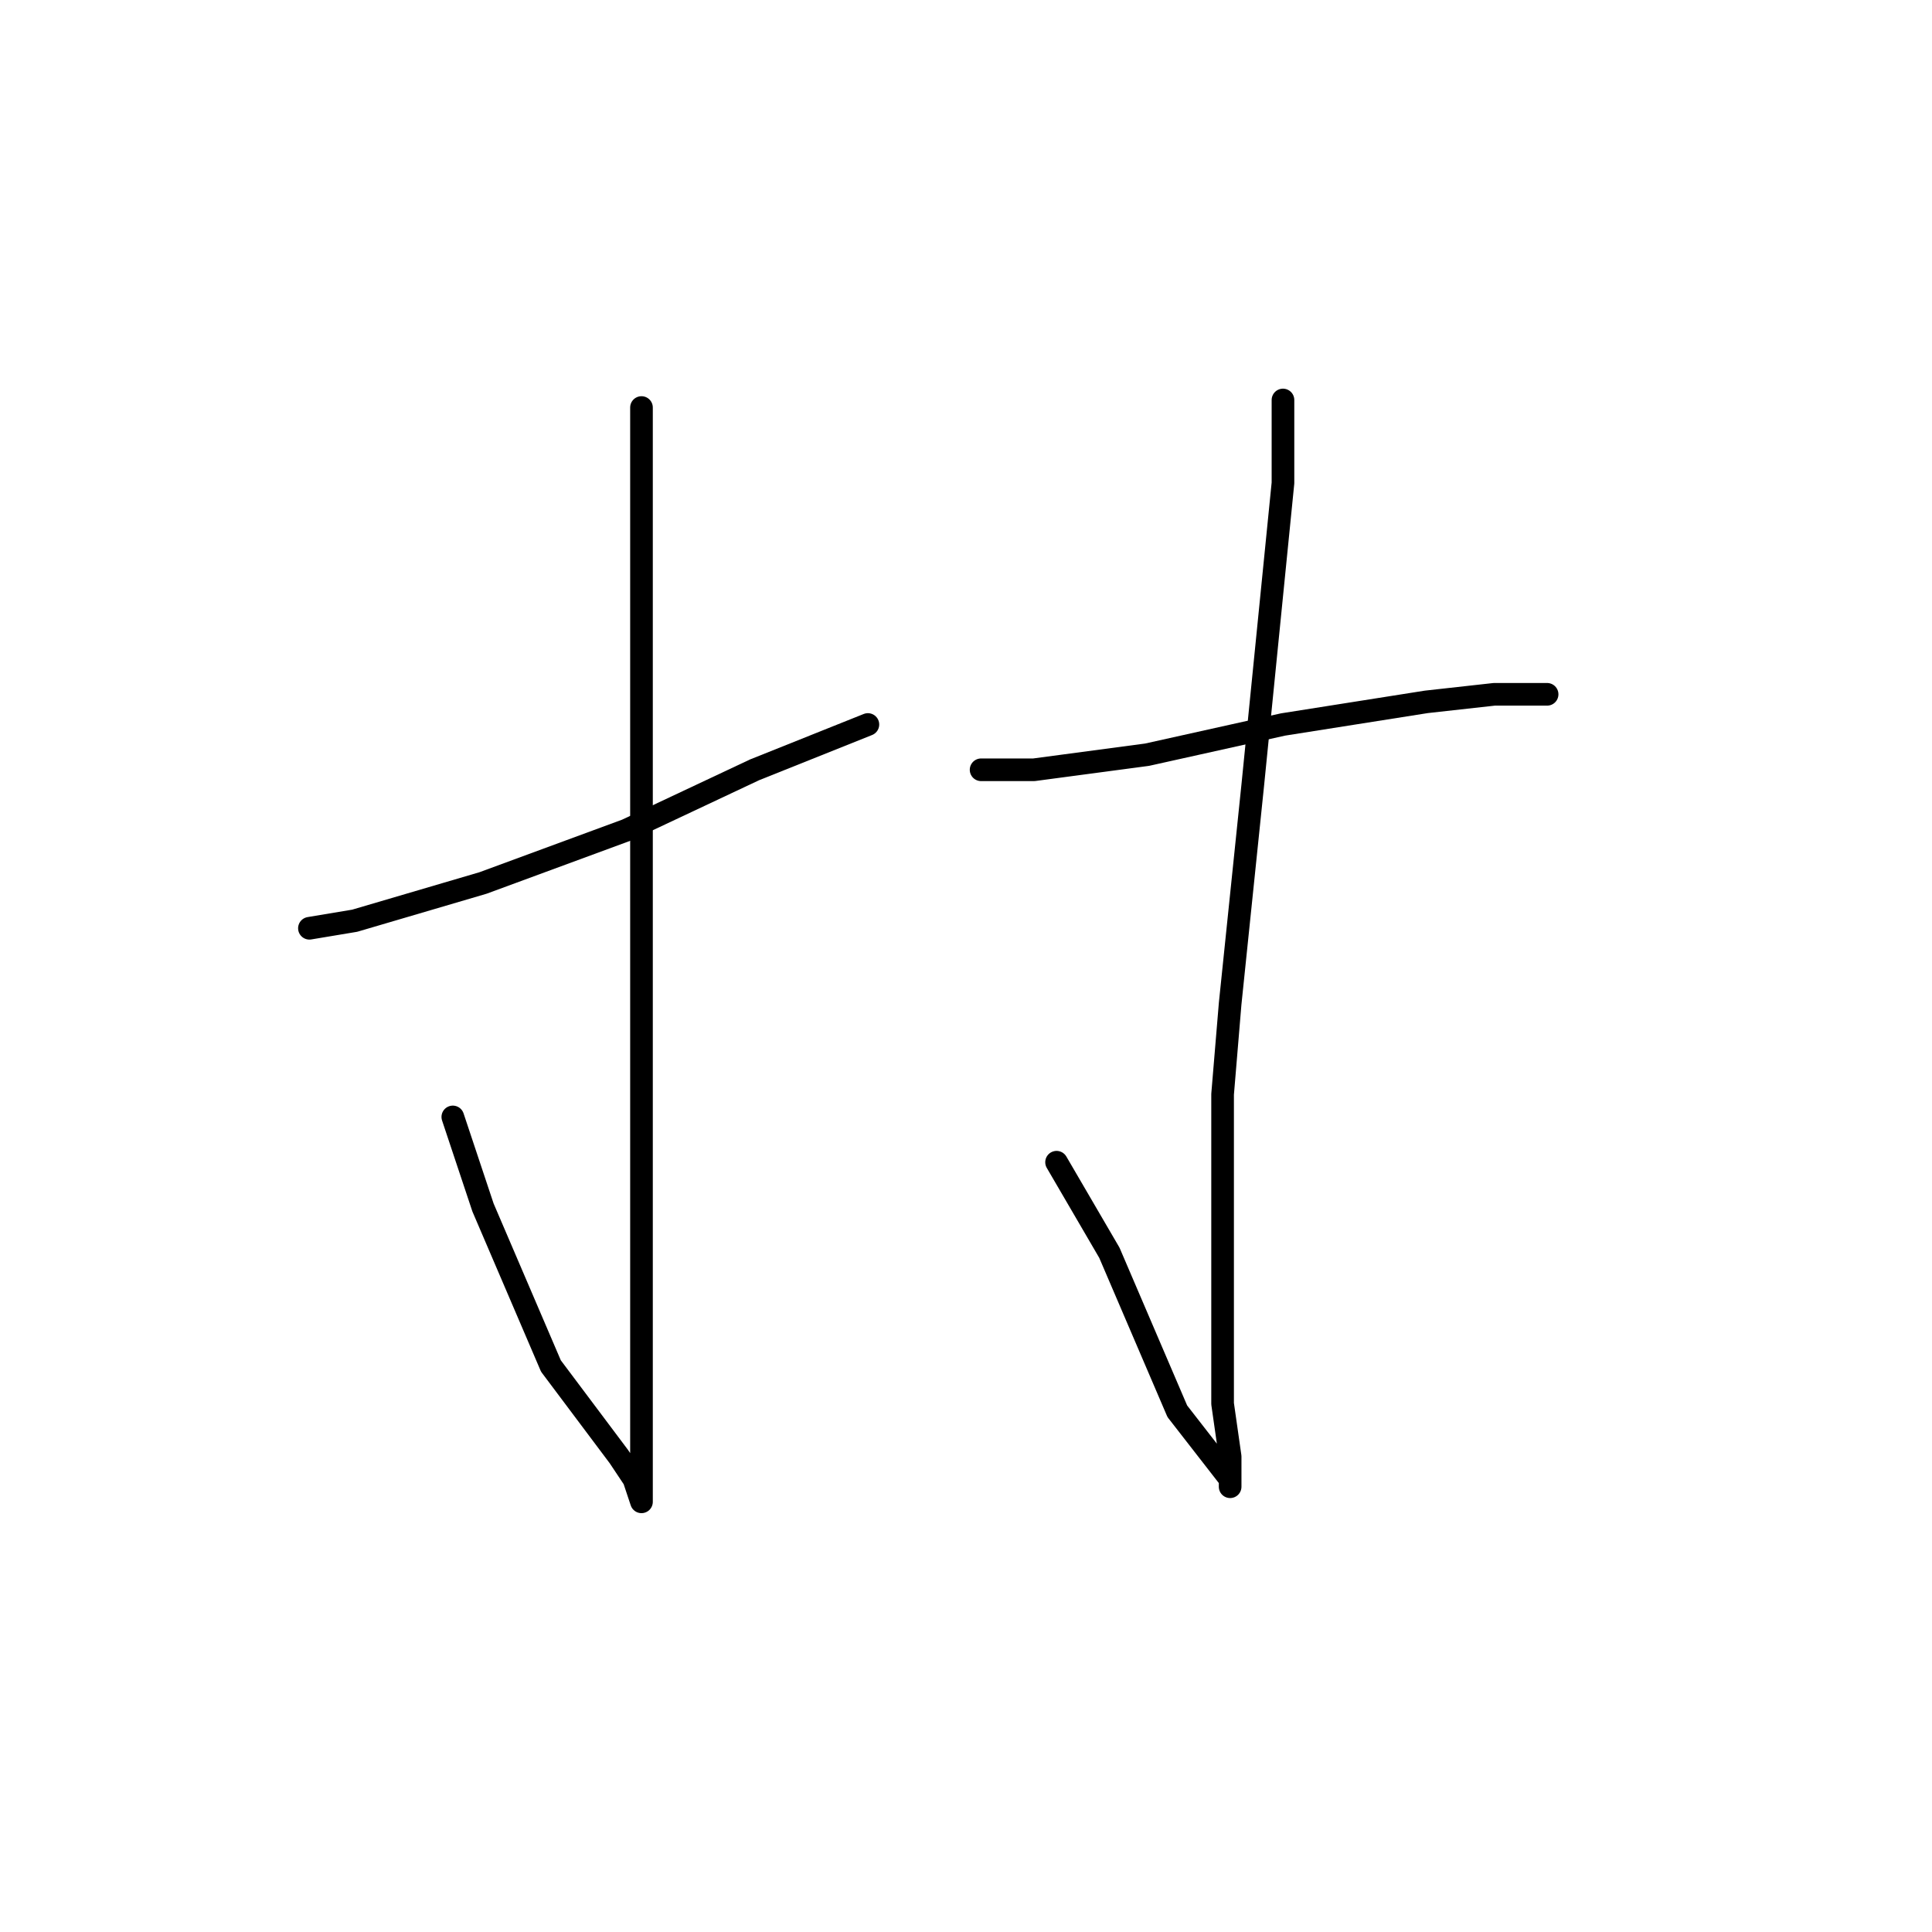 <?xml version="1.0" standalone="no"?>
    <svg width="256" height="256" xmlns="http://www.w3.org/2000/svg" version="1.1">
    <polyline stroke="black" stroke-width="3" stroke-linecap="round" fill="transparent" stroke-linejoin="round" points="85 54 85 59 85 67 85 87 85 115 85 144 85 170 85 187 85 197 85 199 84 196 82 193 73 181 64 160 60 148 60 148 " />
        <polyline stroke="black" stroke-width="3" stroke-linecap="round" fill="transparent" stroke-linejoin="round" points="41 123 47 122 64 117 83 110 100 102 115 96 115 96 " />
        <polyline stroke="black" stroke-width="3" stroke-linecap="round" fill="transparent" stroke-linejoin="round" points="170 53 170 64 166 104 163 133 162 145 162 156 162 172 162 186 163 193 163 196 163 197 163 196 156 187 147 166 140 154 140 154 " />
        <polyline stroke="black" stroke-width="3" stroke-linecap="round" fill="transparent" stroke-linejoin="round" points="130 102 137 102 152 100 170 96 189 93 198 92 205 92 205 92 " />
        </svg>
